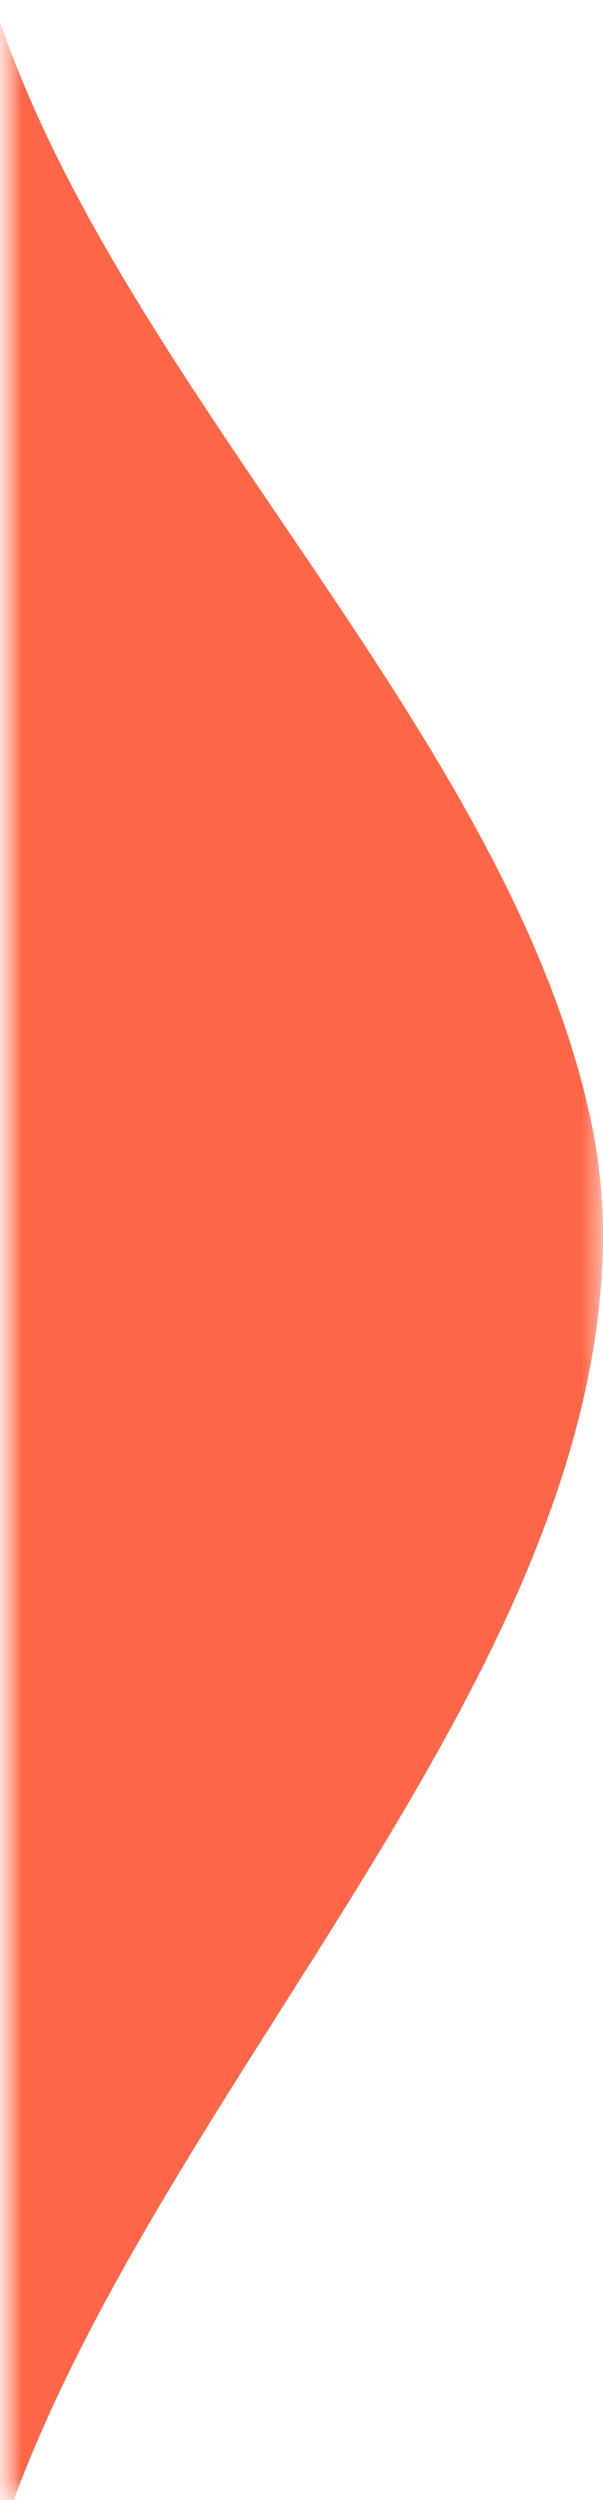 <svg width="14" height="58" viewBox="0 0 14 58" fill="none" xmlns="http://www.w3.org/2000/svg">
    <mask id="mask0_443_1999" style="mask-type:alpha" maskUnits="userSpaceOnUse" x="0" y="0" width="14" height="58">
        <rect width="14" height="58" fill="#C4C4C4"/>
    </mask>
    <g mask="url(#mask0_443_1999)">
        <mask id="mask1_443_1999" style="mask-type:alpha" maskUnits="userSpaceOnUse" x="0" y="-37" width="25" height="127">
            <rect y="-37" width="25" height="126.05" fill="#C4C4C4"/>
        </mask>
        <g mask="url(#mask1_443_1999)">
            <path fill-rule="evenodd" clip-rule="evenodd" d="M-1 -20C-1 -22.761 -3.239 -25 -6 -25V-25C-8.761 -25 -11 -22.761 -11 -20V6.563C-11 14.048 -16 21.186 -16 28.671V28.671V28.671C-16 36.156 -11 43.294 -11 50.779V81.942C-11 84.704 -8.761 86.942 -6 86.942V86.942C-3.239 86.942 -1 84.704 -1 81.942V64.707C-1 52.427 13.617 41.342 13.994 29.068C13.998 28.936 14 28.804 14 28.671C14 27.755 13.903 26.86 13.718 25.994C11.418 15.227 -1 5.945 -1 -5.065V-20Z" fill="#FF6647"/>
        </g>
    </g>
</svg>
